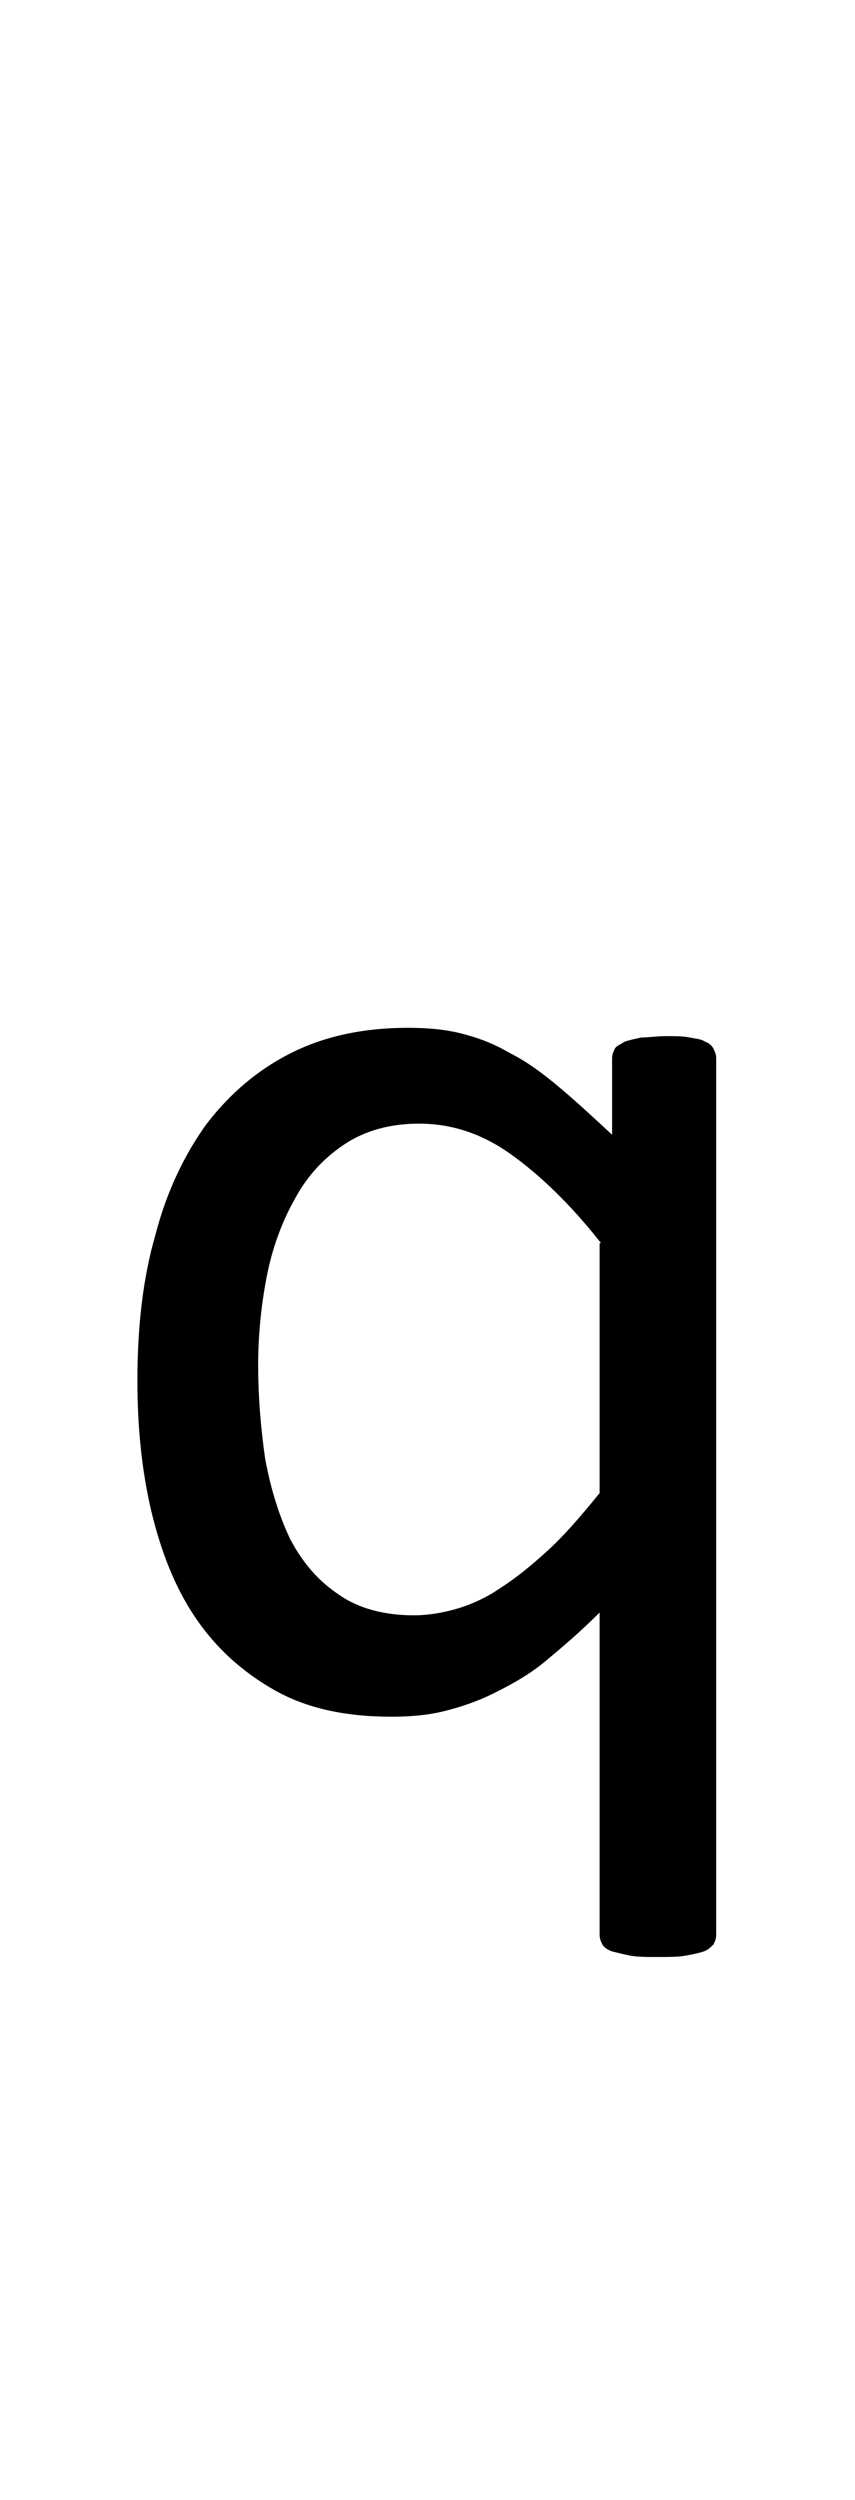 <?xml version="1.0" encoding="utf-8"?>
<!-- Generator: Adobe Illustrator 22.1.0, SVG Export Plug-In . SVG Version: 6.00 Build 0)  -->
<svg version="1.1" xmlns="http://www.w3.org/2000/svg" xmlns:xlink="http://www.w3.org/1999/xlink" x="0px" y="0px"
	 viewBox="0 0 61.6 180" style="enable-background:new 0 0 61.6 180;" xml:space="preserve">
<style type="text/css">
	.st0{display:none;}
	.st1{display:inline;fill:#FF0000;}
</style>
<g id="bg" class="st0">
	<polygon class="st1" points="60.4,0 60.1,0 60,0 59.2,0 58.9,0 58.8,0 58.5,0 58.5,0 58.4,0 57.7,0 57.6,0 57.3,0 57.3,0 57.2,0 
		57,0 56.9,0 56.8,0 56.1,0 56,0 56,0 55.7,0 55.7,0 55.6,0 55.4,0 55.3,0 55.3,0 54.5,0 54.5,0 54.4,0 54.2,0 54.1,0 54.1,0 
		53.9,0 53.8,0 53.7,0 53.4,0 53,0 52.9,0 52.9,0 52.7,0 52.6,0 52.5,0 52.4,0 52.2,0 52.2,0 52.2,0 51.8,0 51.8,0 51.4,0 51.4,0 
		51.3,0 51.2,0 51,0 51,0 50.9,0 50.8,0 50.7,0 50.6,0 50.6,0 50.6,0 50.3,0 50.2,0 50.1,0 50,0 49.9,0 49.8,0 49.7,0 49.6,0 
		49.5,0 49.4,0 49.4,0 49.3,0 49.3,0 49.2,0 49.1,0 49.1,0 49,0 48.9,0 48.8,0 48.7,0 48.7,0 48.6,0 48.5,0 48.4,0 48.4,0 48.3,0 
		48.2,0 48.1,0 48,0 47.9,0 47.9,0 47.8,0 47.7,0 47.7,0 47.6,0 47.6,0 47.6,0 47.5,0 47.5,0 47.4,0 47.3,0 47.2,0 47.2,0 47.1,0 
		47,0 46.9,0 46.9,0 46.8,0 46.8,0 46.8,0 46.7,0 46.5,0 46.4,0 46.4,0 46.3,0 46.2,0 46.2,0 46.1,0 46.1,0 46,0 46,0 46,0 46,0 
		45.9,0 45.8,0 45.7,0 45.6,0 45.6,0 45.5,0 45.5,0 45.5,0 45.3,0 45.3,0 45.3,0 45.2,0 45.2,0 45.1,0 44.9,0 44.9,0 44.8,0 44.7,0 
		44.7,0 44.6,0 44.6,0 44.5,0 44.5,0 44.4,0 44.4,0 44.4,0 44.3,0 44.3,0 44.2,0 44.1,0 44.1,0 44.1,0 44,0 44,0 43.9,0 43.8,0 
		43.7,0 43.7,0 43.7,0 43.6,0 43.6,0 43.4,0 43.3,0 43.2,0 43.2,0 43.1,0 43,0 43,0 42.9,0 42.9,0 42.9,0 42.9,0 42.8,0 42.8,0 
		42.7,0 42.6,0 42.6,0 42.6,0 42.5,0 42.5,0 42.5,0 42.4,0 42.2,0 42.2,0 42.2,0 42.1,0 42.1,0 42,0 41.8,0 41.8,0 41.7,0 41.7,0 
		41.6,0 41.5,0 41.4,0 41.4,0 41.4,0 41.3,0 41.3,0 41.3,0 41.2,0 41.1,0 41,0 41,0 41,0 41,0 41,0 40.9,0 40.9,0 40.9,0 40.8,0 
		40.6,0 40.6,0 40.5,0 40.5,0 40.5,0 40.2,0 40.2,0 40.2,0 40.1,0 40.1,0 40.1,0 39.9,0 39.8,0 39.8,0 39.8,0 39.7,0 39.7,0 39.7,0 
		39.7,0 39.7,0 39.5,0 39.5,0 39.4,0 39.4,0 39.4,0 39.4,0 39.4,0 39.3,0 39.3,0 39.3,0 39.2,0 39.1,0 39,0 39,0 38.9,0 38.9,0 
		38.7,0 38.6,0 38.6,0 38.6,0 38.5,0 38.5,0 38.5,0 38.4,0 38.3,0 38.3,0 38.2,0 38.2,0 38.2,0 38.2,0 38.1,0 38.1,0 38.1,0 38,0 
		37.9,0 37.9,0 37.9,0 37.9,0 37.8,0 37.8,0 37.8,0 37.8,0 37.8,0 37.7,0 37.7,0 37.6,0 37.5,0 37.5,0 37.4,0 37.3,0 37.1,0 37.1,0 
		37,0 37,0 37,0 37,0 37,0 36.9,0 36.9,0 36.8,0 36.7,0 36.7,0 36.7,0 36.7,0 36.6,0 36.6,0 36.6,0 36.6,0 36.4,0 36.4,0 36.4,0 
		36.4,0 36.3,0 36.3,0 36.3,0 36.3,0 36.2,0 36.2,0 36.2,0 36.1,0 36.1,0 36,0 35.9,0 35.9,0 35.8,0 35.8,0 35.5,0 35.5,0 35.5,0 
		35.5,0 35.4,0 35.4,0 35.4,0 35.4,0 35.3,0 35.2,0 35.2,0 35.2,0 35.1,0 35.1,0 35.1,0 35.1,0 35,0 35,0 34.9,0 34.8,0 34.8,0 
		34.7,0 34.7,0 34.7,0 34.7,0 34.7,0 34.6,0 34.6,0 34.5,0 34.5,0 34.4,0 34.4,0 34.3,0 34.3,0 34.3,0 34.2,0 34,0 33.9,0 33.9,0 
		33.9,0 33.9,0 33.8,0 33.8,0 33.8,0 33.8,0 33.6,0 33.6,0 33.6,0 33.5,0 33.5,0 33.5,0 33.4,0 33.4,0 33.3,0 33.3,0 33.2,0 33.2,0 
		33.2,0 33.1,0 33.1,0 33.1,0 33.1,0 33,0 33,0 33,0 32.9,0 32.8,0 32.8,0 32.8,0 32.7,0 32.7,0 32.6,0 32.5,0 32.4,0 32.4,0 
		32.3,0 32.3,0 32.3,0 32.2,0 32.2,0 32.1,0 32.1,0 32,0 32,0 32,0 31.9,0 31.9,0 31.9,0 31.8,0 31.8,0 31.7,0 31.7,0 31.6,0 
		31.6,0 31.6,0 31.6,0 31.5,0 31.5,0 31.4,0 31.3,0 31.3,0 31.3,0 31.3,0 31.2,0 31.2,0 31.1,0 31.1,0 31,0 31,0 30.9,0 30.9,0 
		30.8,0 30.7,0 30.7,0 30.7,0 30.6,0 30.6,0 30.5,0 30.5,0 30.4,0 30.4,0 30.3,0 30.3,0 30.2,0 30.1,0 30.1,0 30.1,0 30.1,0 30.1,0 
		30,0 30,0 29.9,0 29.9,0 29.9,0 29.8,0 29.7,0 29.7,0 29.7,0 29.7,0 29.6,0 29.5,0 29.5,0 29.4,0 29.4,0 29.4,0 29.3,0 29.3,0 
		29.3,0 29.2,0 29.1,0 29,0 28.9,0 28.9,0 28.9,0 28.8,0 28.8,0 28.7,0 28.7,0 28.6,0 28.6,0 28.5,0 28.5,0 28.5,0 28.5,0 28.5,0 
		28.5,0 28.4,0 28.3,0 28.3,0 28.2,0 28.2,0 28.1,0 28.1,0 28.1,0 28,0 28,0 28,0 27.9,0 27.8,0 27.8,0 27.8,0 27.8,0 27.7,0 
		27.7,0 27.7,0 27.6,0 27.4,0 27.4,0 27.3,0 27.3,0 27.2,0 27.2,0 27.1,0 27.1,0 27,0 27,0 27,0 27,0 26.9,0 26.9,0 26.9,0 26.8,0 
		26.8,0 26.8,0 26.7,0 26.6,0 26.6,0 26.6,0 26.6,0 26.5,0 26.5,0 26.5,0 26.4,0 26.3,0 26.3,0 26.2,0 26.2,0 26.2,0 26.2,0 26.2,0 
		26.1,0 26.1,0 25.9,0 25.8,0 25.8,0 25.7,0 25.6,0 25.6,0 25.5,0 25.5,0 25.5,0 25.4,0 25.4,0 25.4,0 25.4,0 25.4,0 25.3,0 25.3,0 
		25.3,0 25.2,0 25.1,0 25.1,0 25.1,0 25,0 25,0 25,0 24.9,0 24.9,0 24.9,0 24.7,0 24.7,0 24.7,0 24.7,0 24.6,0 24.6,0 24.6,0 
		24.6,0 24.5,0 24.3,0 24.3,0 24.2,0 24.1,0 24.1,0 24,0 23.9,0 23.9,0 23.9,0 23.9,0 23.8,0 23.8,0 23.8,0 23.7,0 23.7,0 23.7,0 
		23.6,0 23.5,0 23.5,0 23.5,0 23.5,0 23.4,0 23.4,0 23.4,0 23.4,0 23.3,0 23.2,0 23.1,0 23.1,0 23.1,0 23,0 23,0 23,0 23,0 22.7,0 
		22.7,0 22.7,0 22.6,0 22.5,0 22.4,0 22.3,0 22.3,0 22.3,0 22.3,0 22.2,0 22.2,0 22.2,0 22.2,0 22.1,0 22.1,0 22,0 22,0 21.9,0 
		21.9,0 21.9,0 21.8,0 21.8,0 21.8,0 21.7,0 21.6,0 21.5,0 21.5,0 21.5,0 21.5,0 21.4,0 21.2,0 21.1,0 21.1,0 21.1,0 21,0 20.9,0 
		20.8,0 20.8,0 20.7,0 20.7,0 20.7,0 20.6,0 20.6,0 20.6,0 20.5,0 20.4,0 20.4,0 20.4,0 20.3,0 20.3,0 20.3,0 20.3,0 20.2,0 20.1,0 
		20,0 19.9,0 19.9,0 19.9,0 19.6,0 19.6,0 19.5,0 19.5,0 19.5,0 19.4,0 19.3,0 19.2,0 19.1,0 19.1,0 19.1,0 19.1,0 19,0 18.9,0 
		18.9,0 18.9,0 18.8,0 18.8,0 18.7,0 18.7,0 18.7,0 18.6,0 18.5,0 18.4,0 18.4,0 18.3,0 18.3,0 18,0 18,0 18,0 17.9,0 17.9,0 
		17.8,0 17.7,0 17.6,0 17.6,0 17.6,0 17.5,0 17.5,0 17.4,0 17.3,0 17.3,0 17.2,0 17.2,0 17.2,0 17.1,0 17.1,0 17,0 17,0 17,0 
		16.9,0 16.8,0 16.8,0 16.7,0 16.5,0 16.4,0 16.4,0 16.4,0 16.3,0 16.3,0 16.2,0 16.1,0 16.1,0 16,0 16,0 15.9,0 15.8,0 15.8,0 
		15.7,0 15.7,0 15.6,0 15.6,0 15.6,0 15.5,0 15.5,0 15.4,0 15.3,0 15.3,0 15.2,0 15.2,0 15,0 14.9,0 14.9,0 14.8,0 14.8,0 14.7,0 
		14.6,0 14.6,0 14.5,0 14.5,0 14.4,0 14.3,0 14.2,0 14.1,0 14.1,0 14,0 14,0 13.9,0 13.9,0 13.8,0 13.8,0 13.7,0 13.7,0 13.6,0 
		13.5,0 13.3,0 13.3,0 13.2,0 13.2,0 13.1,0 13,0 12.9,0 12.8,0 12.7,0 12.6,0 12.6,0 12.5,0 12.4,0 12.4,0 12.3,0 12.2,0 12.2,0 
		12.1,0 12,0 11.9,0 11.8,0 11.7,0 11.6,0 11.5,0 11.4,0 11.3,0 11.1,0 11,0 11,0 10.9,0 10.8,0 10.7,0 10.7,0 10.6,0 10.5,0 
		10.4,0 10.3,0 10.2,0 9.9,0 9.8,0 9.5,0 9.5,0 9.4,0 9.3,0 9.2,0 9.1,0 9,0 8.8,0 8.7,0 8.6,0 8.2,0 7.9,0 7.9,0 7.8,0 7.6,0 
		7.5,0 7.4,0 7.2,0 7.1,0 7.1,0 6.4,0 6.3,0 6.2,0 6,0 5.9,0 5.9,0 5.7,0 5.6,0 5.5,0 4.8,0 4.7,0 4.7,0 4.5,0 4.4,0 4.3,0 4.1,0 
		4,0 3.3,0 3.2,0 3.1,0 2.8,0 2.8,0 2.4,0 1.6,0 1.5,0 1.2,0 0,0 0,180 1.2,180 1.5,180 1.6,180 2.4,180 2.8,180 2.8,180 3.1,180 
		3.2,180 3.3,180 4,180 4.1,180 4.3,180 4.4,180 4.5,180 4.7,180 4.7,180 4.8,180 5.5,180 5.6,180 5.7,180 5.9,180 5.9,180 6,180 
		6.2,180 6.3,180 6.4,180 7.1,180 7.1,180 7.2,180 7.4,180 7.5,180 7.6,180 7.8,180 7.9,180 7.9,180 8.2,180 8.6,180 8.7,180 
		8.8,180 9,180 9.1,180 9.2,180 9.3,180 9.4,180 9.5,180 9.5,180 9.8,180 9.9,180 10.2,180 10.3,180 10.4,180 10.5,180 10.6,180 
		10.7,180 10.7,180 10.8,180 10.9,180 11,180 11,180 11.1,180 11.3,180 11.4,180 11.5,180 11.6,180 11.7,180 11.8,180 11.9,180 
		12,180 12.1,180 12.2,180 12.2,180 12.3,180 12.4,180 12.4,180 12.5,180 12.6,180 12.6,180 12.7,180 12.8,180 12.9,180 13,180 
		13.1,180 13.2,180 13.2,180 13.3,180 13.3,180 13.5,180 13.6,180 13.7,180 13.7,180 13.8,180 13.8,180 13.9,180 13.9,180 14,180 
		14,180 14.1,180 14.1,180 14.2,180 14.3,180 14.4,180 14.5,180 14.5,180 14.6,180 14.6,180 14.7,180 14.8,180 14.8,180 14.9,180 
		14.9,180 15,180 15.2,180 15.2,180 15.3,180 15.3,180 15.4,180 15.5,180 15.5,180 15.6,180 15.6,180 15.6,180 15.7,180 15.7,180 
		15.8,180 15.8,180 15.9,180 16,180 16,180 16.1,180 16.1,180 16.2,180 16.3,180 16.3,180 16.4,180 16.4,180 16.4,180 16.5,180 
		16.7,180 16.8,180 16.8,180 16.9,180 17,180 17,180 17,180 17.1,180 17.1,180 17.2,180 17.2,180 17.2,180 17.3,180 17.3,180 
		17.4,180 17.5,180 17.5,180 17.6,180 17.6,180 17.6,180 17.7,180 17.8,180 17.9,180 17.9,180 18,180 18,180 18,180 18.3,180 
		18.3,180 18.4,180 18.4,180 18.5,180 18.6,180 18.7,180 18.7,180 18.7,180 18.8,180 18.8,180 18.9,180 18.9,180 18.9,180 19,180 
		19.1,180 19.1,180 19.1,180 19.1,180 19.2,180 19.3,180 19.4,180 19.5,180 19.5,180 19.5,180 19.6,180 19.6,180 19.9,180 19.9,180 
		19.9,180 20,180 20.1,180 20.2,180 20.3,180 20.3,180 20.3,180 20.3,180 20.4,180 20.4,180 20.4,180 20.5,180 20.6,180 20.6,180 
		20.6,180 20.7,180 20.7,180 20.7,180 20.8,180 20.8,180 20.9,180 21,180 21.1,180 21.1,180 21.1,180 21.2,180 21.4,180 21.5,180 
		21.5,180 21.5,180 21.5,180 21.6,180 21.7,180 21.8,180 21.8,180 21.8,180 21.9,180 21.9,180 21.9,180 22,180 22,180 22.1,180 
		22.1,180 22.2,180 22.2,180 22.2,180 22.2,180 22.3,180 22.3,180 22.3,180 22.3,180 22.4,180 22.5,180 22.6,180 22.7,180 22.7,180 
		22.7,180 23,180 23,180 23,180 23,180 23.1,180 23.1,180 23.1,180 23.2,180 23.3,180 23.4,180 23.4,180 23.4,180 23.4,180 
		23.5,180 23.5,180 23.5,180 23.5,180 23.6,180 23.7,180 23.7,180 23.7,180 23.8,180 23.8,180 23.8,180 23.9,180 23.9,180 23.9,180 
		23.9,180 24,180 24.1,180 24.1,180 24.2,180 24.3,180 24.3,180 24.5,180 24.6,180 24.6,180 24.6,180 24.6,180 24.7,180 24.7,180 
		24.7,180 24.7,180 24.9,180 24.9,180 24.9,180 25,180 25,180 25,180 25.1,180 25.1,180 25.1,180 25.2,180 25.3,180 25.3,180 
		25.3,180 25.4,180 25.4,180 25.4,180 25.4,180 25.4,180 25.5,180 25.5,180 25.5,180 25.6,180 25.6,180 25.7,180 25.8,180 25.8,180 
		25.9,180 26.1,180 26.1,180 26.2,180 26.2,180 26.2,180 26.2,180 26.2,180 26.3,180 26.3,180 26.4,180 26.5,180 26.5,180 26.5,180 
		26.6,180 26.6,180 26.6,180 26.6,180 26.7,180 26.8,180 26.8,180 26.8,180 26.9,180 26.9,180 26.9,180 27,180 27,180 27,180 
		27,180 27.1,180 27.1,180 27.2,180 27.2,180 27.3,180 27.3,180 27.4,180 27.4,180 27.6,180 27.7,180 27.7,180 27.7,180 27.8,180 
		27.8,180 27.8,180 27.8,180 27.9,180 28,180 28,180 28,180 28.1,180 28.1,180 28.1,180 28.2,180 28.2,180 28.3,180 28.3,180 
		28.4,180 28.5,180 28.5,180 28.5,180 28.5,180 28.5,180 28.5,180 28.6,180 28.6,180 28.7,180 28.7,180 28.8,180 28.8,180 28.9,180 
		28.9,180 28.9,180 29,180 29.1,180 29.2,180 29.3,180 29.3,180 29.3,180 29.4,180 29.4,180 29.4,180 29.5,180 29.5,180 29.6,180 
		29.7,180 29.7,180 29.7,180 29.7,180 29.8,180 29.9,180 29.9,180 29.9,180 30,180 30,180 30.1,180 30.1,180 30.1,180 30.1,180 
		30.1,180 30.2,180 30.3,180 30.3,180 30.4,180 30.4,180 30.5,180 30.5,180 30.6,180 30.6,180 30.7,180 30.7,180 30.7,180 30.8,180 
		30.9,180 30.9,180 31,180 31,180 31.1,180 31.1,180 31.2,180 31.2,180 31.3,180 31.3,180 31.3,180 31.3,180 31.4,180 31.5,180 
		31.5,180 31.6,180 31.6,180 31.6,180 31.6,180 31.7,180 31.7,180 31.8,180 31.8,180 31.9,180 31.9,180 31.9,180 32,180 32,180 
		32,180 32.1,180 32.1,180 32.2,180 32.2,180 32.3,180 32.3,180 32.3,180 32.4,180 32.4,180 32.5,180 32.6,180 32.7,180 32.7,180 
		32.8,180 32.8,180 32.8,180 32.9,180 33,180 33,180 33,180 33.1,180 33.1,180 33.1,180 33.1,180 33.2,180 33.2,180 33.2,180 
		33.3,180 33.3,180 33.4,180 33.4,180 33.5,180 33.5,180 33.5,180 33.6,180 33.6,180 33.6,180 33.8,180 33.8,180 33.8,180 33.8,180 
		33.9,180 33.9,180 33.9,180 33.9,180 34,180 34.2,180 34.3,180 34.3,180 34.3,180 34.4,180 34.4,180 34.5,180 34.5,180 34.6,180 
		34.6,180 34.7,180 34.7,180 34.7,180 34.7,180 34.7,180 34.8,180 34.8,180 34.9,180 35,180 35,180 35.1,180 35.1,180 35.1,180 
		35.1,180 35.2,180 35.2,180 35.2,180 35.3,180 35.4,180 35.4,180 35.4,180 35.4,180 35.5,180 35.5,180 35.5,180 35.5,180 35.8,180 
		35.8,180 35.9,180 35.9,180 36,180 36.1,180 36.1,180 36.2,180 36.2,180 36.2,180 36.3,180 36.3,180 36.3,180 36.3,180 36.4,180 
		36.4,180 36.4,180 36.4,180 36.6,180 36.6,180 36.6,180 36.6,180 36.7,180 36.7,180 36.7,180 36.7,180 36.8,180 36.9,180 36.9,180 
		37,180 37,180 37,180 37,180 37,180 37.1,180 37.1,180 37.3,180 37.4,180 37.5,180 37.5,180 37.6,180 37.7,180 37.7,180 37.8,180 
		37.8,180 37.8,180 37.8,180 37.8,180 37.9,180 37.9,180 37.9,180 37.9,180 38,180 38.1,180 38.1,180 38.1,180 38.2,180 38.2,180 
		38.2,180 38.2,180 38.3,180 38.3,180 38.4,180 38.5,180 38.5,180 38.5,180 38.6,180 38.6,180 38.6,180 38.7,180 38.9,180 38.9,180 
		39,180 39,180 39.1,180 39.2,180 39.3,180 39.3,180 39.3,180 39.4,180 39.4,180 39.4,180 39.4,180 39.4,180 39.5,180 39.5,180 
		39.7,180 39.7,180 39.7,180 39.7,180 39.7,180 39.8,180 39.8,180 39.8,180 39.9,180 40.1,180 40.1,180 40.1,180 40.2,180 40.2,180 
		40.2,180 40.5,180 40.5,180 40.5,180 40.6,180 40.6,180 40.8,180 40.9,180 40.9,180 40.9,180 41,180 41,180 41,180 41,180 41,180 
		41.1,180 41.2,180 41.3,180 41.3,180 41.3,180 41.4,180 41.4,180 41.4,180 41.5,180 41.6,180 41.7,180 41.7,180 41.8,180 41.8,180 
		42,180 42.1,180 42.1,180 42.2,180 42.2,180 42.2,180 42.4,180 42.5,180 42.5,180 42.5,180 42.6,180 42.6,180 42.6,180 42.7,180 
		42.8,180 42.8,180 42.9,180 42.9,180 42.9,180 42.9,180 43,180 43,180 43.1,180 43.2,180 43.2,180 43.3,180 43.4,180 43.6,180 
		43.6,180 43.7,180 43.7,180 43.7,180 43.8,180 43.9,180 44,180 44,180 44.1,180 44.1,180 44.1,180 44.2,180 44.3,180 44.3,180 
		44.4,180 44.4,180 44.4,180 44.5,180 44.5,180 44.6,180 44.6,180 44.7,180 44.7,180 44.8,180 44.9,180 44.9,180 45.1,180 45.2,180 
		45.2,180 45.3,180 45.3,180 45.3,180 45.5,180 45.5,180 45.5,180 45.6,180 45.6,180 45.7,180 45.8,180 45.9,180 46,180 46,180 
		46,180 46,180 46.1,180 46.1,180 46.2,180 46.2,180 46.3,180 46.4,180 46.4,180 46.5,180 46.7,180 46.8,180 46.8,180 46.8,180 
		46.9,180 46.9,180 47,180 47.1,180 47.2,180 47.2,180 47.3,180 47.4,180 47.5,180 47.5,180 47.6,180 47.6,180 47.6,180 47.7,180 
		47.7,180 47.8,180 47.9,180 47.9,180 48,180 48.1,180 48.2,180 48.3,180 48.4,180 48.4,180 48.5,180 48.6,180 48.7,180 48.7,180 
		48.8,180 48.9,180 49,180 49.1,180 49.1,180 49.2,180 49.3,180 49.3,180 49.4,180 49.4,180 49.5,180 49.6,180 49.7,180 49.8,180 
		49.9,180 50,180 50.1,180 50.2,180 50.3,180 50.6,180 50.6,180 50.6,180 50.7,180 50.8,180 50.9,180 51,180 51,180 51.2,180 
		51.3,180 51.4,180 51.4,180 51.8,180 51.8,180 52.2,180 52.2,180 52.2,180 52.4,180 52.5,180 52.6,180 52.7,180 52.9,180 52.9,180 
		53,180 53.4,180 53.7,180 53.8,180 53.9,180 54.1,180 54.1,180 54.2,180 54.4,180 54.5,180 54.5,180 55.3,180 55.3,180 55.4,180 
		55.6,180 55.7,180 55.7,180 56,180 56,180 56.1,180 56.8,180 56.9,180 57,180 57.2,180 57.3,180 57.3,180 57.6,180 57.7,180 
		58.4,180 58.5,180 58.5,180 58.8,180 58.9,180 59.2,180 60,180 60.1,180 60.4,180 61.6,180 61.6,0 	"/>
</g>
<g id="figure">
	<path d="M51.6,139.3c0,0.3-0.1,0.5-0.2,0.7c-0.2,0.2-0.4,0.4-0.7,0.5c-0.3,0.1-0.7,0.2-1.3,0.3c-0.5,0.1-1.2,0.1-2,0.1
		c-0.8,0-1.5,0-2-0.1c-0.5-0.1-0.9-0.2-1.3-0.3c-0.3-0.1-0.6-0.3-0.7-0.5s-0.2-0.4-0.2-0.7v-23.2c-1.4,1.4-2.7,2.5-3.9,3.5
		c-1.2,1-2.5,1.7-3.7,2.3s-2.4,1-3.6,1.3c-1.2,0.3-2.5,0.4-3.8,0.4c-3.3,0-6.1-0.6-8.4-1.9c-2.3-1.3-4.2-3-5.7-5.2
		c-1.5-2.2-2.5-4.8-3.2-7.7c-0.7-3-1-6.1-1-9.4c0-3.9,0.4-7.4,1.3-10.5c0.8-3.1,2.1-5.8,3.7-8c1.7-2.2,3.7-3.9,6.1-5.1
		c2.4-1.2,5.2-1.8,8.4-1.8c1.3,0,2.6,0.1,3.8,0.4c1.2,0.3,2.3,0.7,3.5,1.4c1.2,0.6,2.3,1.4,3.5,2.4c1.2,1,2.5,2.2,3.9,3.5v-5.5
		c0-0.3,0.1-0.5,0.2-0.7c0.1-0.2,0.4-0.3,0.7-0.5c0.3-0.1,0.7-0.2,1.2-0.3c0.5,0,1.1-0.1,1.8-0.1c0.7,0,1.2,0,1.7,0.1
		c0.5,0.1,0.8,0.1,1.1,0.3c0.3,0.1,0.5,0.3,0.6,0.5c0.1,0.2,0.2,0.4,0.2,0.7V139.3z M43.3,89.5c-2.2-2.8-4.4-4.9-6.5-6.4
		c-2.1-1.5-4.3-2.2-6.6-2.2c-2.1,0-3.9,0.5-5.4,1.5s-2.7,2.3-3.6,4c-0.9,1.6-1.6,3.5-2,5.6c-0.4,2.1-0.6,4.2-0.6,6.3
		c0,2.3,0.2,4.6,0.5,6.7c0.4,2.2,1,4.1,1.8,5.8c0.9,1.7,2,3,3.5,4c1.4,1,3.3,1.5,5.4,1.5c1.1,0,2.2-0.2,3.2-0.5
		c1-0.3,2.1-0.8,3.1-1.5c1.1-0.7,2.2-1.6,3.4-2.7c1.2-1.1,2.4-2.5,3.7-4.1V89.5z"/>
</g>
</svg>
